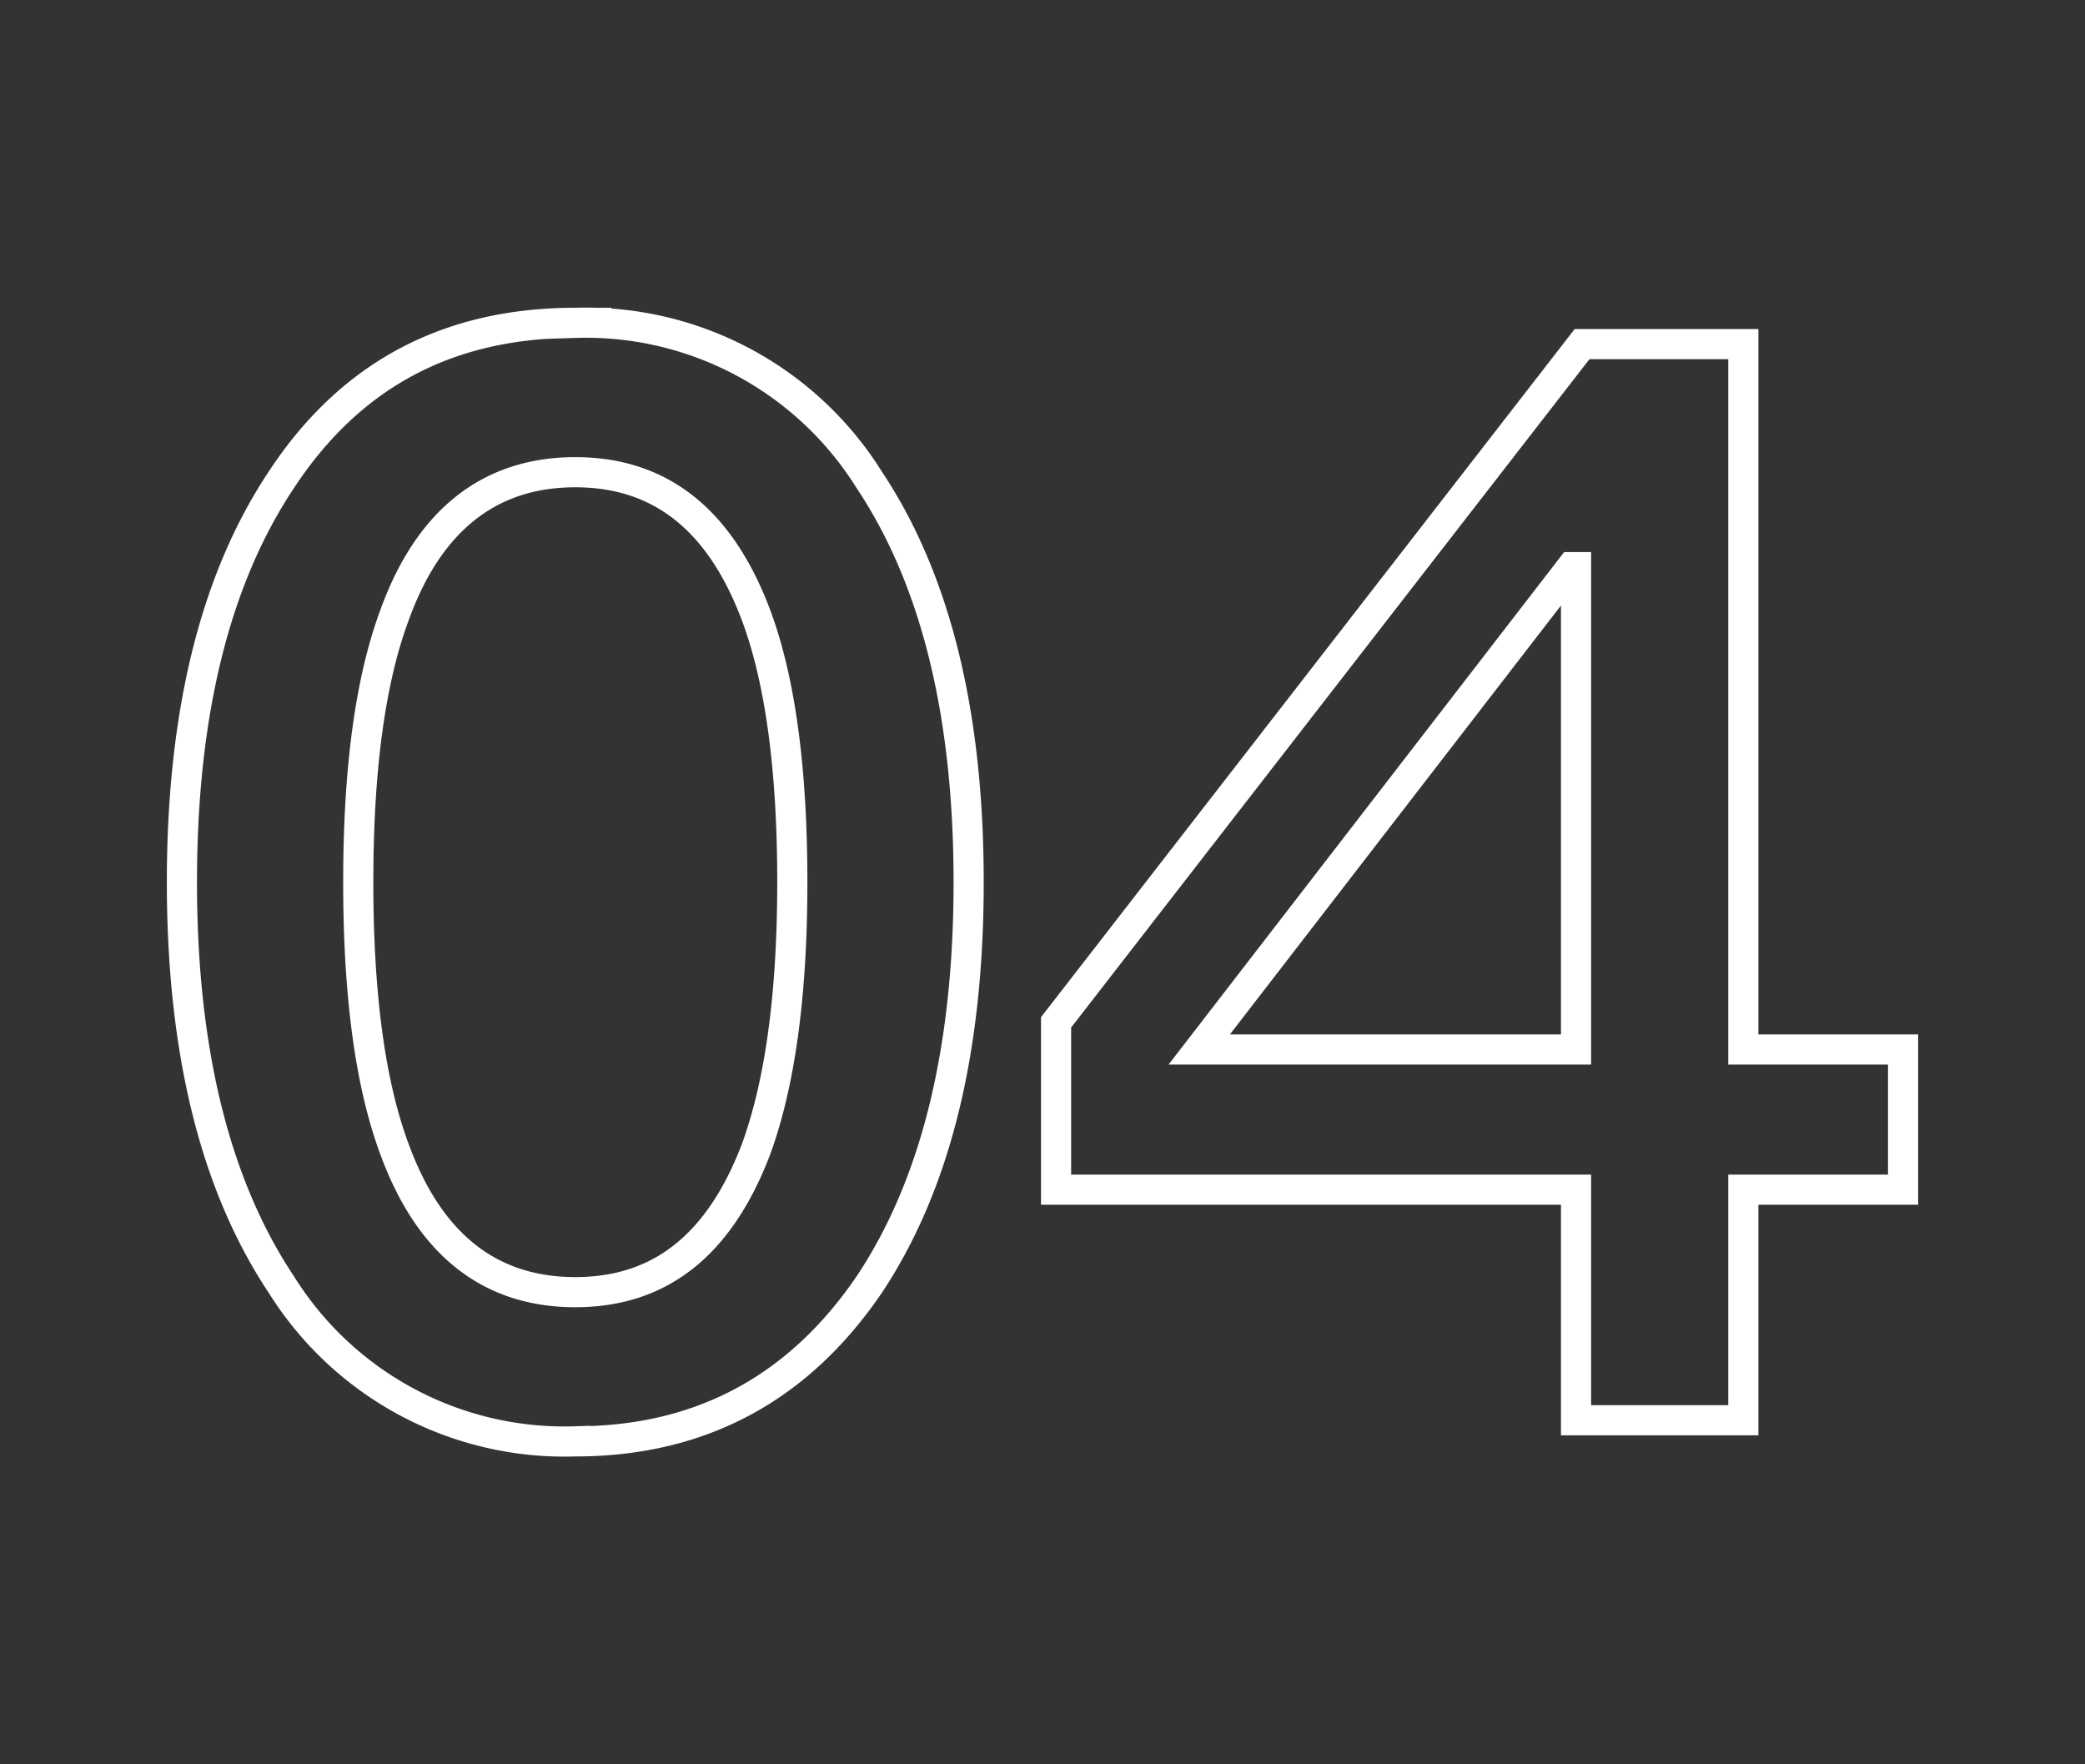 <svg xmlns="http://www.w3.org/2000/svg" viewBox="0 0 138.34 117.05"><rect x="0" y="0" width="138.34" height="117.05" fill="#333333" stroke="none"/><defs><style>.cls-1{isolation:isolate;}.cls-2,.cls-3{fill:none;}.cls-2{stroke:#fff;stroke-width:2px;}</style></defs><g id="圖層_2" data-name="圖層 2"><g id="圖層_1-2" data-name="圖層 1"><g id="_04" data-name=" 04" class="cls-1"><g class="cls-1"><path class="cls-2" d="M57.67,31.83q6.6,9.9,6.6,26.7t-6.6,26.7c-4.7,6.9-11.2,10.4-19.5,10.4a22.15,22.15,0,0,1-19.5-10.4q-6.6-9.9-6.6-26.7t6.6-26.7c4.6-7,11.1-10.41,19.5-10.41A22.17,22.17,0,0,1,57.67,31.83Zm-31.5,9q-2.4,6.45-2.4,17.7t2.4,17.7c2.3,6.3,6.3,9.5,12,9.5s9.6-3.2,12-9.5q2.4-6.6,2.4-17.7,0-11.25-2.4-17.7c-2.4-6.4-6.4-9.5-12-9.5S28.47,34.43,26.17,40.83Z"/><path class="cls-2" d="M115.67,22.83v46.8h10.6v9.3h-10.6v15.3h-11.1V78.93H70.07V67.83l34.9-45Zm-36.1,46.8h25v-32h-.3Z"/></g></g><rect class="cls-3" width="138.34" height="117.05"/></g></g></svg>